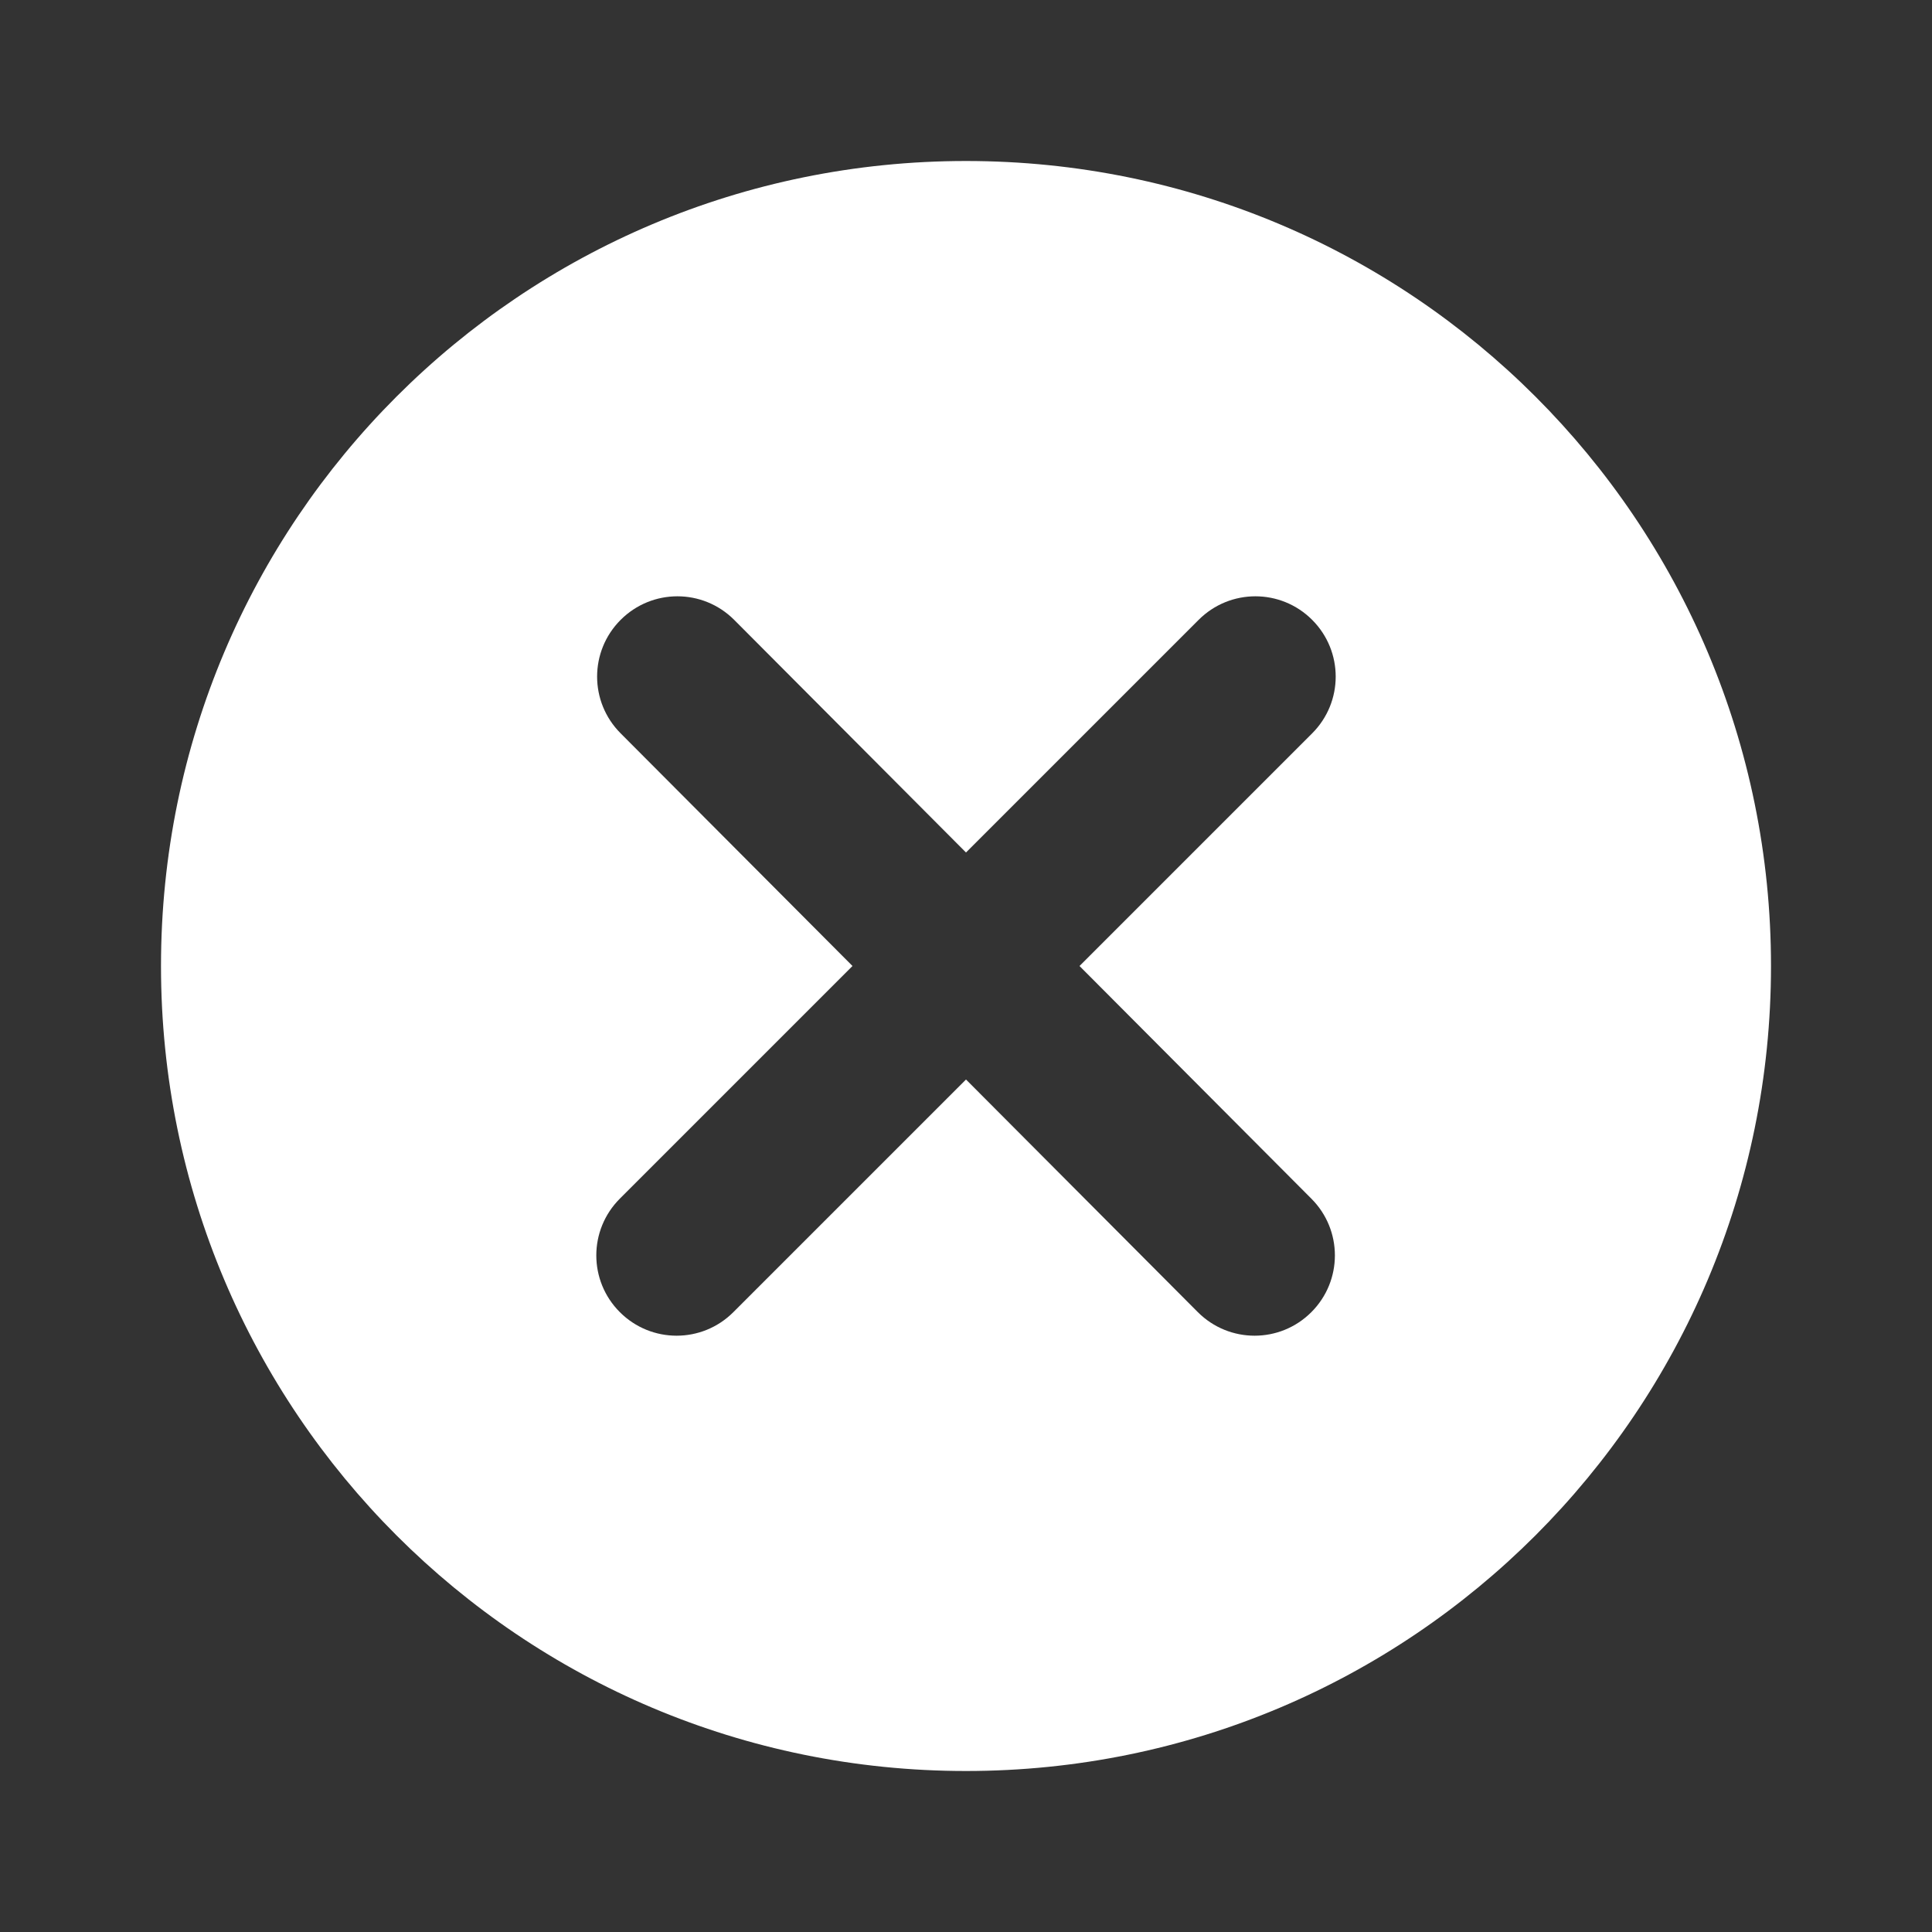 <svg xmlns="http://www.w3.org/2000/svg" enable-background="new 0 0 24 24" viewBox="0 0 24 24" fill="white" width="24px" height="24px"><rect x="0" y="0" width="24" height="24" fill="#333333" stroke="none"/><g><path d="M0,0h24v24H0V0z" fill="none"/></g><g><path d="M12,2C6.47,2,2,6.47,2,12c0,5.53,4.47,10,10,10s10-4.47,10-10C22,6.47,17.53,2,12,2z M16.29,14.89 c0.39,0.39,0.39,1.02,0,1.41c-0.39,0.39-1.02,0.39-1.41,0L12,13.41l-2.89,2.89c-0.39,0.39-1.02,0.39-1.41,0 c-0.39-0.39-0.39-1.02,0-1.41L10.59,12L7.71,9.11c-0.39-0.39-0.39-1.02,0-1.41c0.39-0.39,1.02-0.39,1.41,0L12,10.59l2.89-2.89 c0.39-0.39,1.02-0.39,1.41,0c0.39,0.39,0.39,1.02,0,1.41L13.41,12L16.29,14.89z"/></g></svg>